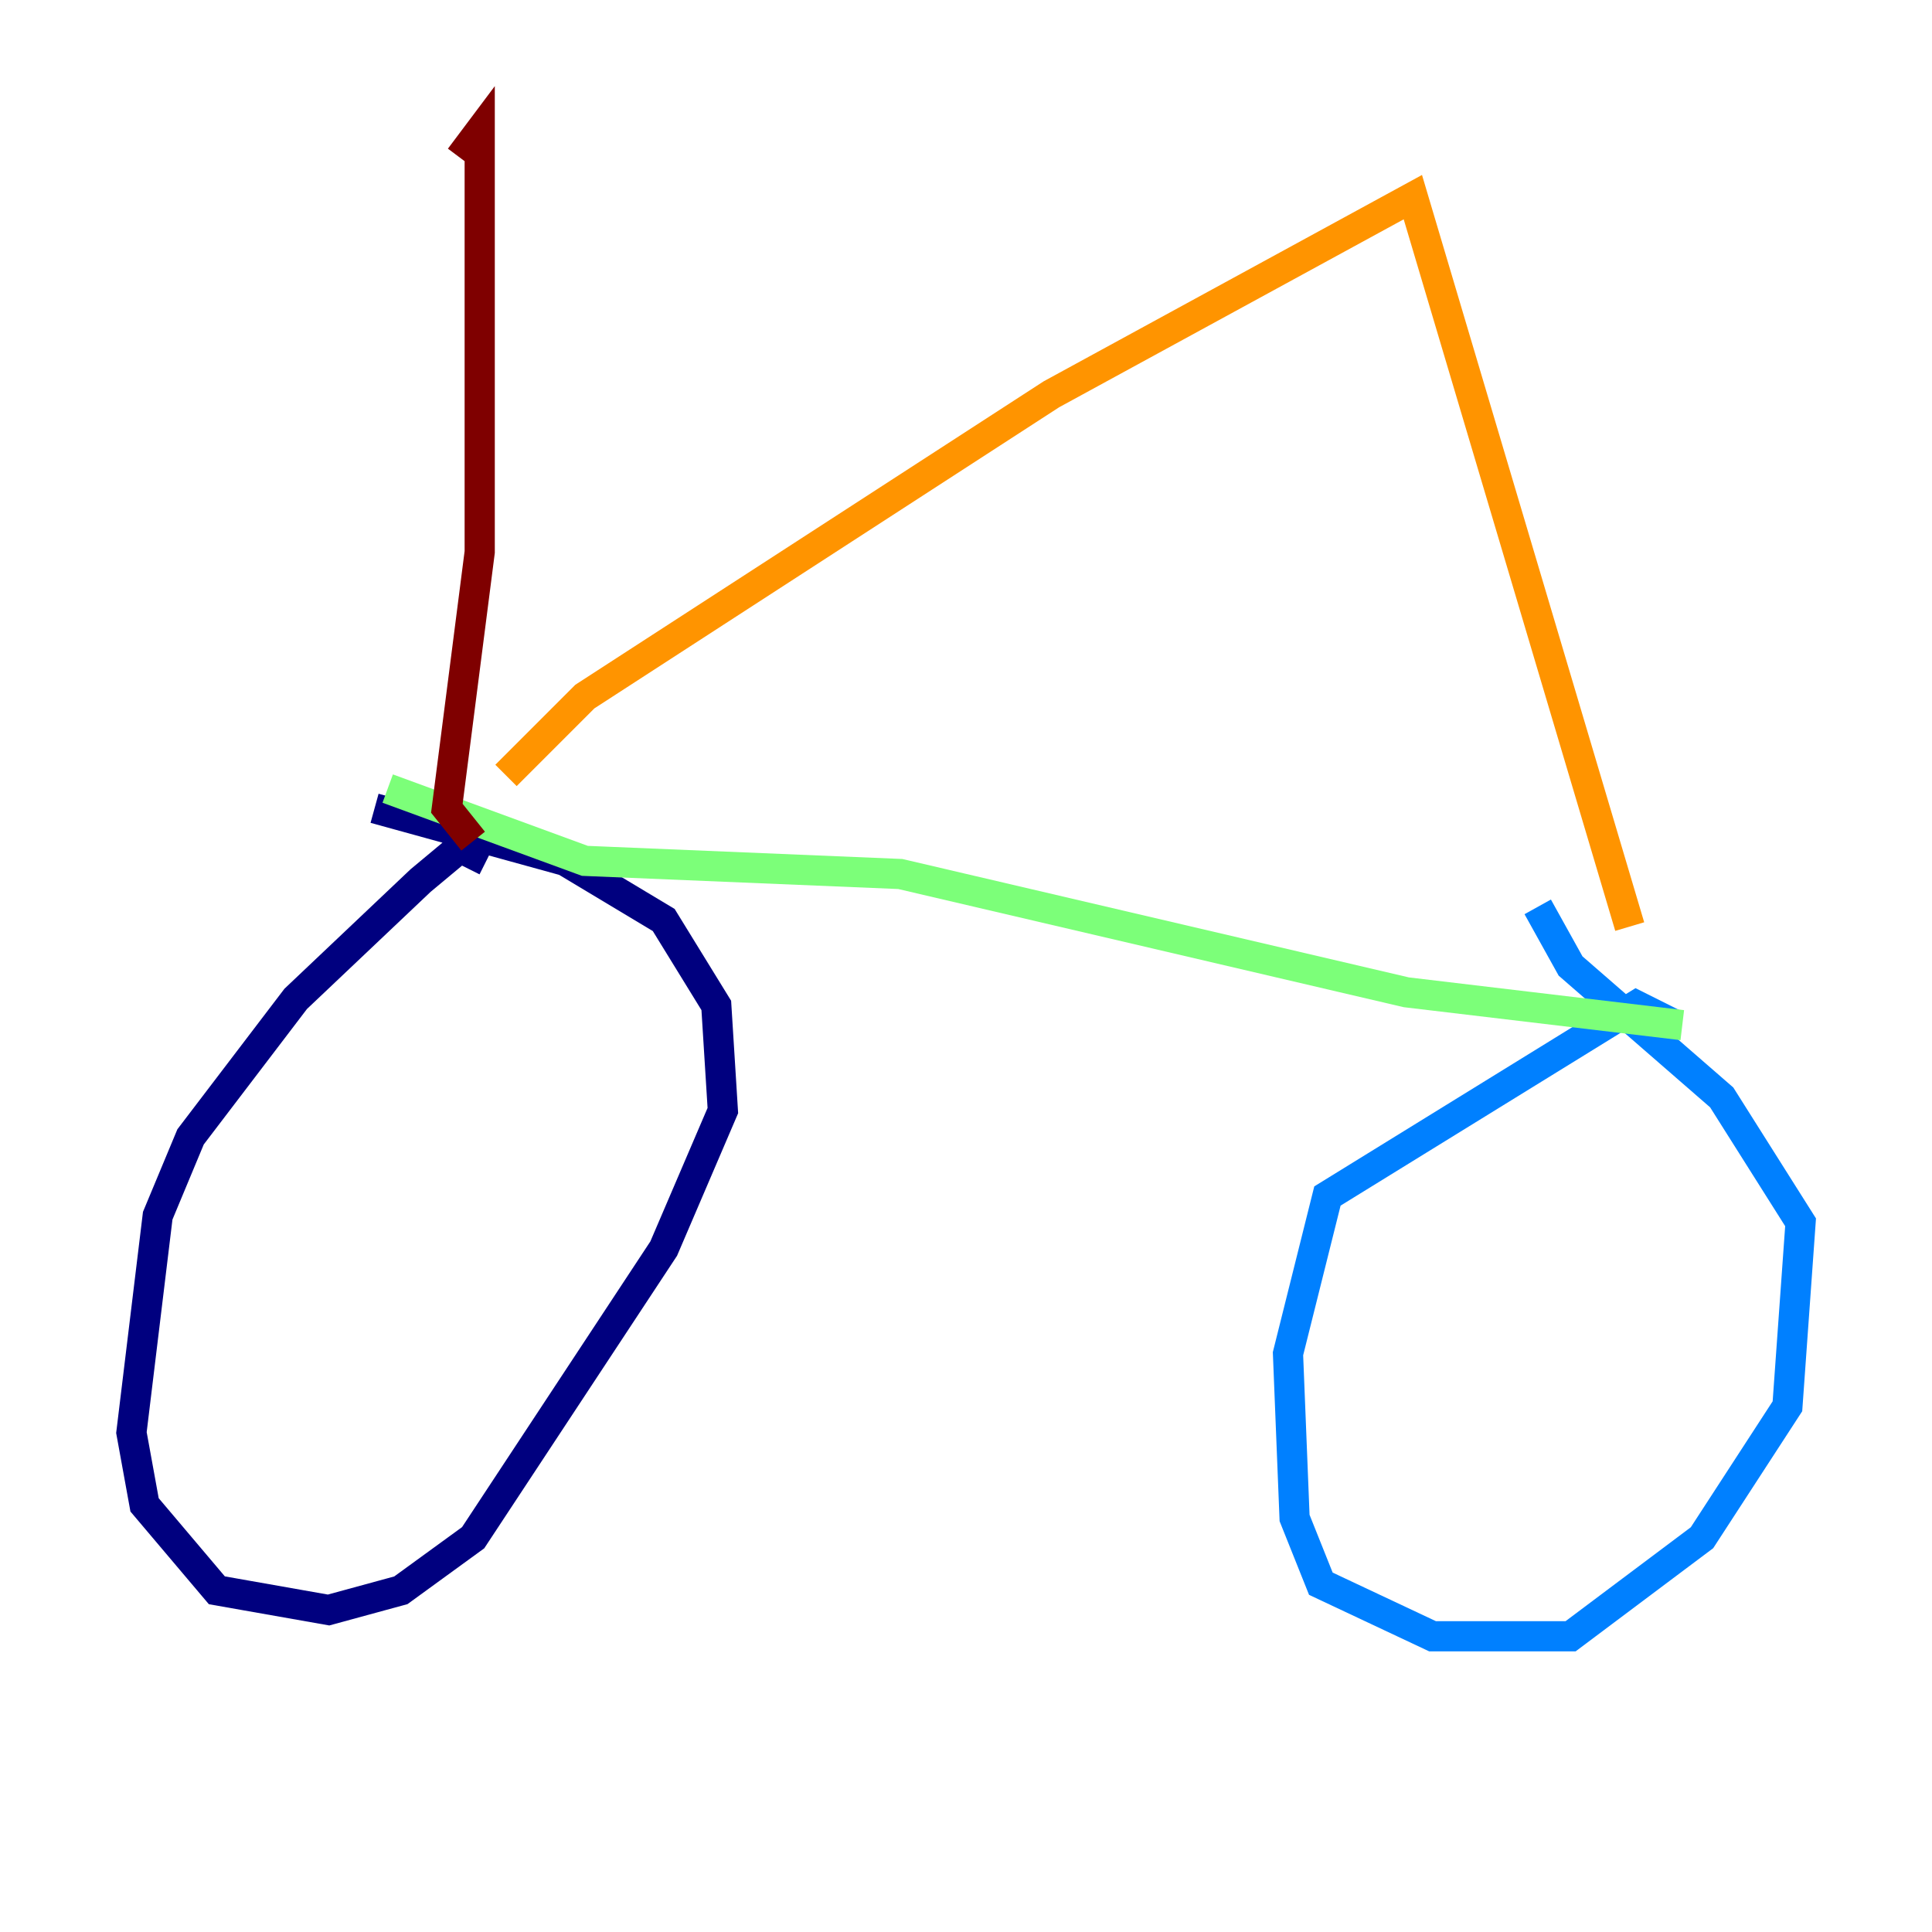 <?xml version="1.0" encoding="utf-8" ?>
<svg baseProfile="tiny" height="128" version="1.2" viewBox="0,0,128,128" width="128" xmlns="http://www.w3.org/2000/svg" xmlns:ev="http://www.w3.org/2001/xml-events" xmlns:xlink="http://www.w3.org/1999/xlink"><defs /><polyline fill="none" points="32.218,57.034 30.476,56.163 27.864,58.34 19.592,66.177 12.626,75.32 10.449,80.544 8.707,94.912 9.578,99.701 14.367,105.361 21.769,106.667 26.558,105.361 31.347,101.878 43.973,82.721 47.891,73.578 47.456,66.612 43.973,60.952 37.442,57.034 24.816,53.551" stroke="#00007f" stroke-width="2" /><polyline fill="none" points="111.02,67.918 108.408,66.612 87.946,79.238 85.333,89.687 85.769,100.571 87.51,104.925 94.912,108.408 104.054,108.408 112.762,101.878 118.422,93.17 119.293,80.98 114.068,72.707 104.054,64.0 101.878,60.082" stroke="#0080ff" stroke-width="2" /><polyline fill="none" points="25.687,52.245 38.748,57.034 59.646,57.905 93.17,65.742 111.456,67.918" stroke="#7cff79" stroke-width="2" /><polyline fill="none" points="33.524,51.374 38.748,46.15 69.66,26.122 93.605,13.061 107.973,61.388" stroke="#ff9400" stroke-width="2" /><polyline fill="none" points="31.347,55.728 29.605,53.551 31.782,36.571 31.782,8.707 30.476,10.449" stroke="#7f0000" stroke-width="2" /></svg>